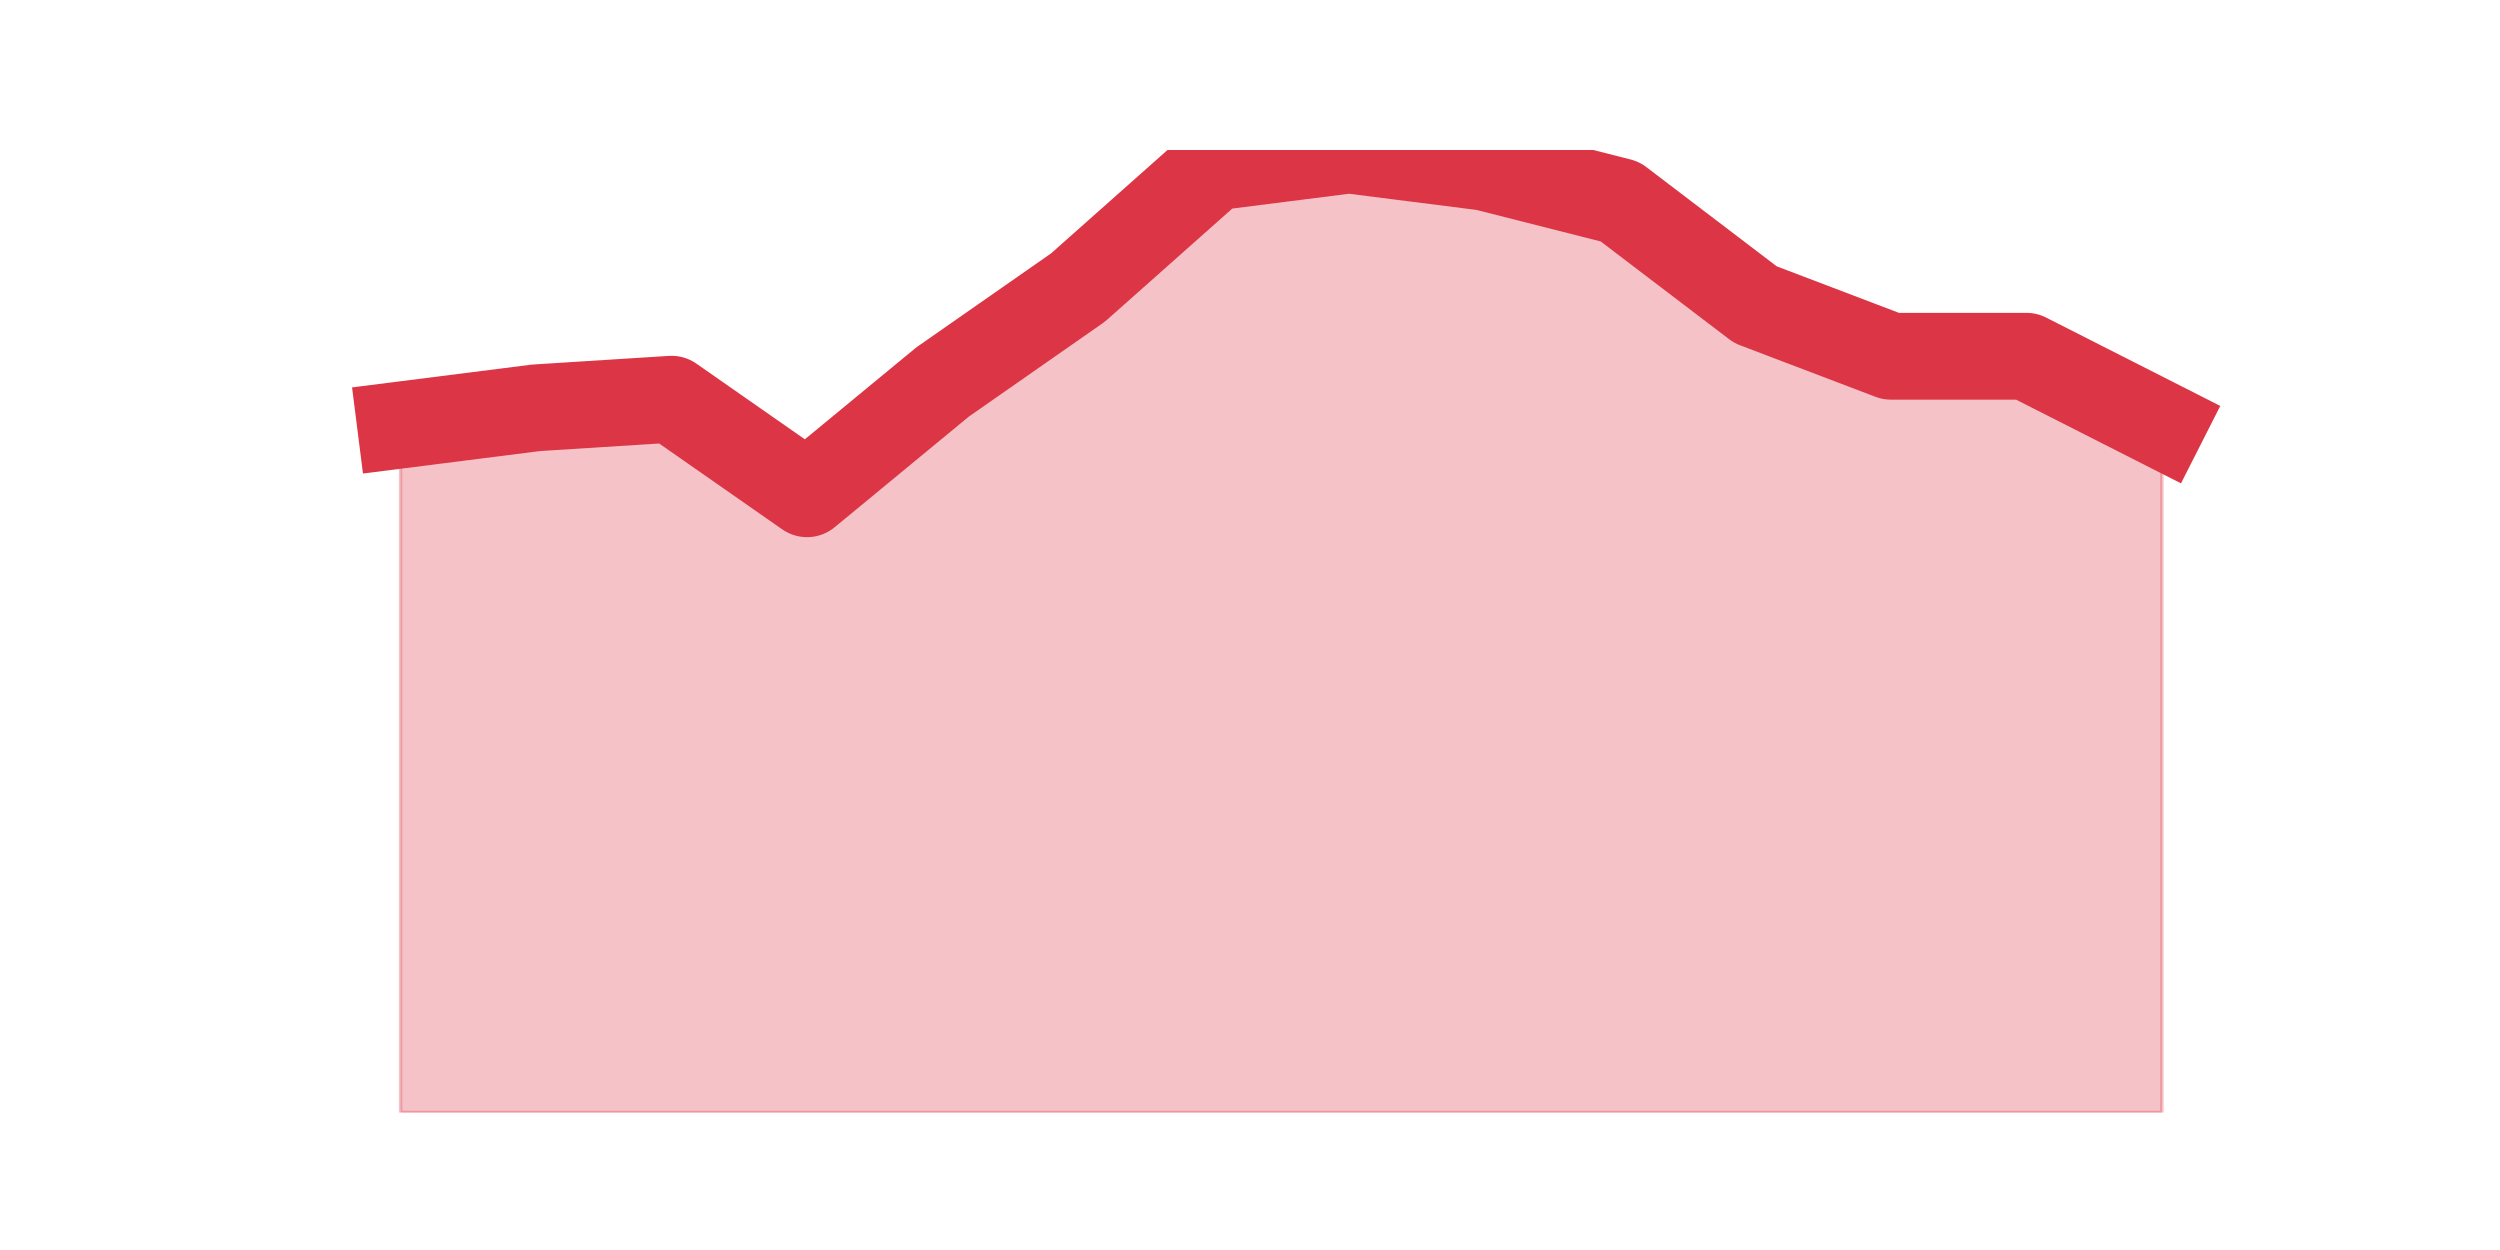 <?xml version="1.0" encoding="utf-8" standalone="no"?>
<!DOCTYPE svg PUBLIC "-//W3C//DTD SVG 1.1//EN"
  "http://www.w3.org/Graphics/SVG/1.1/DTD/svg11.dtd">
<svg height="360pt" version="1.1" viewBox="0 0 720 360" width="720pt" xmlns="http://www.w3.org/2000/svg" xmlns:xlink="http://www.w3.org/1999/xlink">
 <defs>
  <style type="text/css">*{stroke-linecap:butt;stroke-linejoin:round;}</style>
 </defs>
 <g id="figure_1">
  <g id="patch_1">
   <path d="M 0 360 
L 720 360 
L 720 0 
L 0 0 
z
" style="fill:none;"/>
  </g>
  <g id="axes_1">
   <g id="matplotlib.axis_1"/>
   <g id="matplotlib.axis_2"/>
   <g id="PolyCollection_1">
    <defs>
     <path d="M 115.364 -237.6 
L 115.364 -39.6 
L 154.385 -39.6 
L 193.406 -39.6 
L 232.427 -39.6 
L 271.448 -39.6 
L 310.469 -39.6 
L 349.49 -39.6 
L 388.51 -39.6 
L 427.531 -39.6 
L 466.552 -39.6 
L 505.573 -39.6 
L 544.594 -39.6 
L 583.615 -39.6 
L 622.636 -39.6 
L 622.636 -237.6 
L 622.636 -237.6 
L 583.615 -257.4 
L 544.594 -257.4 
L 505.573 -272.25 
L 466.552 -301.95 
L 427.531 -311.85 
L 388.51 -316.8 
L 349.49 -311.85 
L 310.469 -277.2 
L 271.448 -249.975 
L 232.427 -217.8 
L 193.406 -245.025 
L 154.385 -242.55 
L 115.364 -237.6 
z
" id="m4912d0ce14" style="stroke:#dc3545;stroke-opacity:0.3;"/>
    </defs>
    <g clip-path="url(#pf96f5af1b8)">
     <use style="fill:#dc3545;fill-opacity:0.3;stroke:#dc3545;stroke-opacity:0.3;" x="0" xlink:href="#m4912d0ce14" y="360"/>
    </g>
   </g>
   <g id="line2d_1">
    <path clip-path="url(#pf96f5af1b8)" d="M 115.364 122.4 
L 154.385 117.45 
L 193.406 114.975 
L 232.427 142.2 
L 271.448 110.025 
L 310.469 82.8 
L 349.49 48.15 
L 388.51 43.2 
L 427.531 48.15 
L 466.552 58.05 
L 505.573 87.75 
L 544.594 102.6 
L 583.615 102.6 
L 622.636 122.4 
" style="fill:none;stroke:#dc3545;stroke-linecap:square;stroke-width:25;"/>
   </g>
  </g>
 </g>
 <defs>
  <clipPath id="pf96f5af1b8">
   <rect height="277.2" width="558" x="90" y="43.2"/>
  </clipPath>
 </defs>
</svg>
